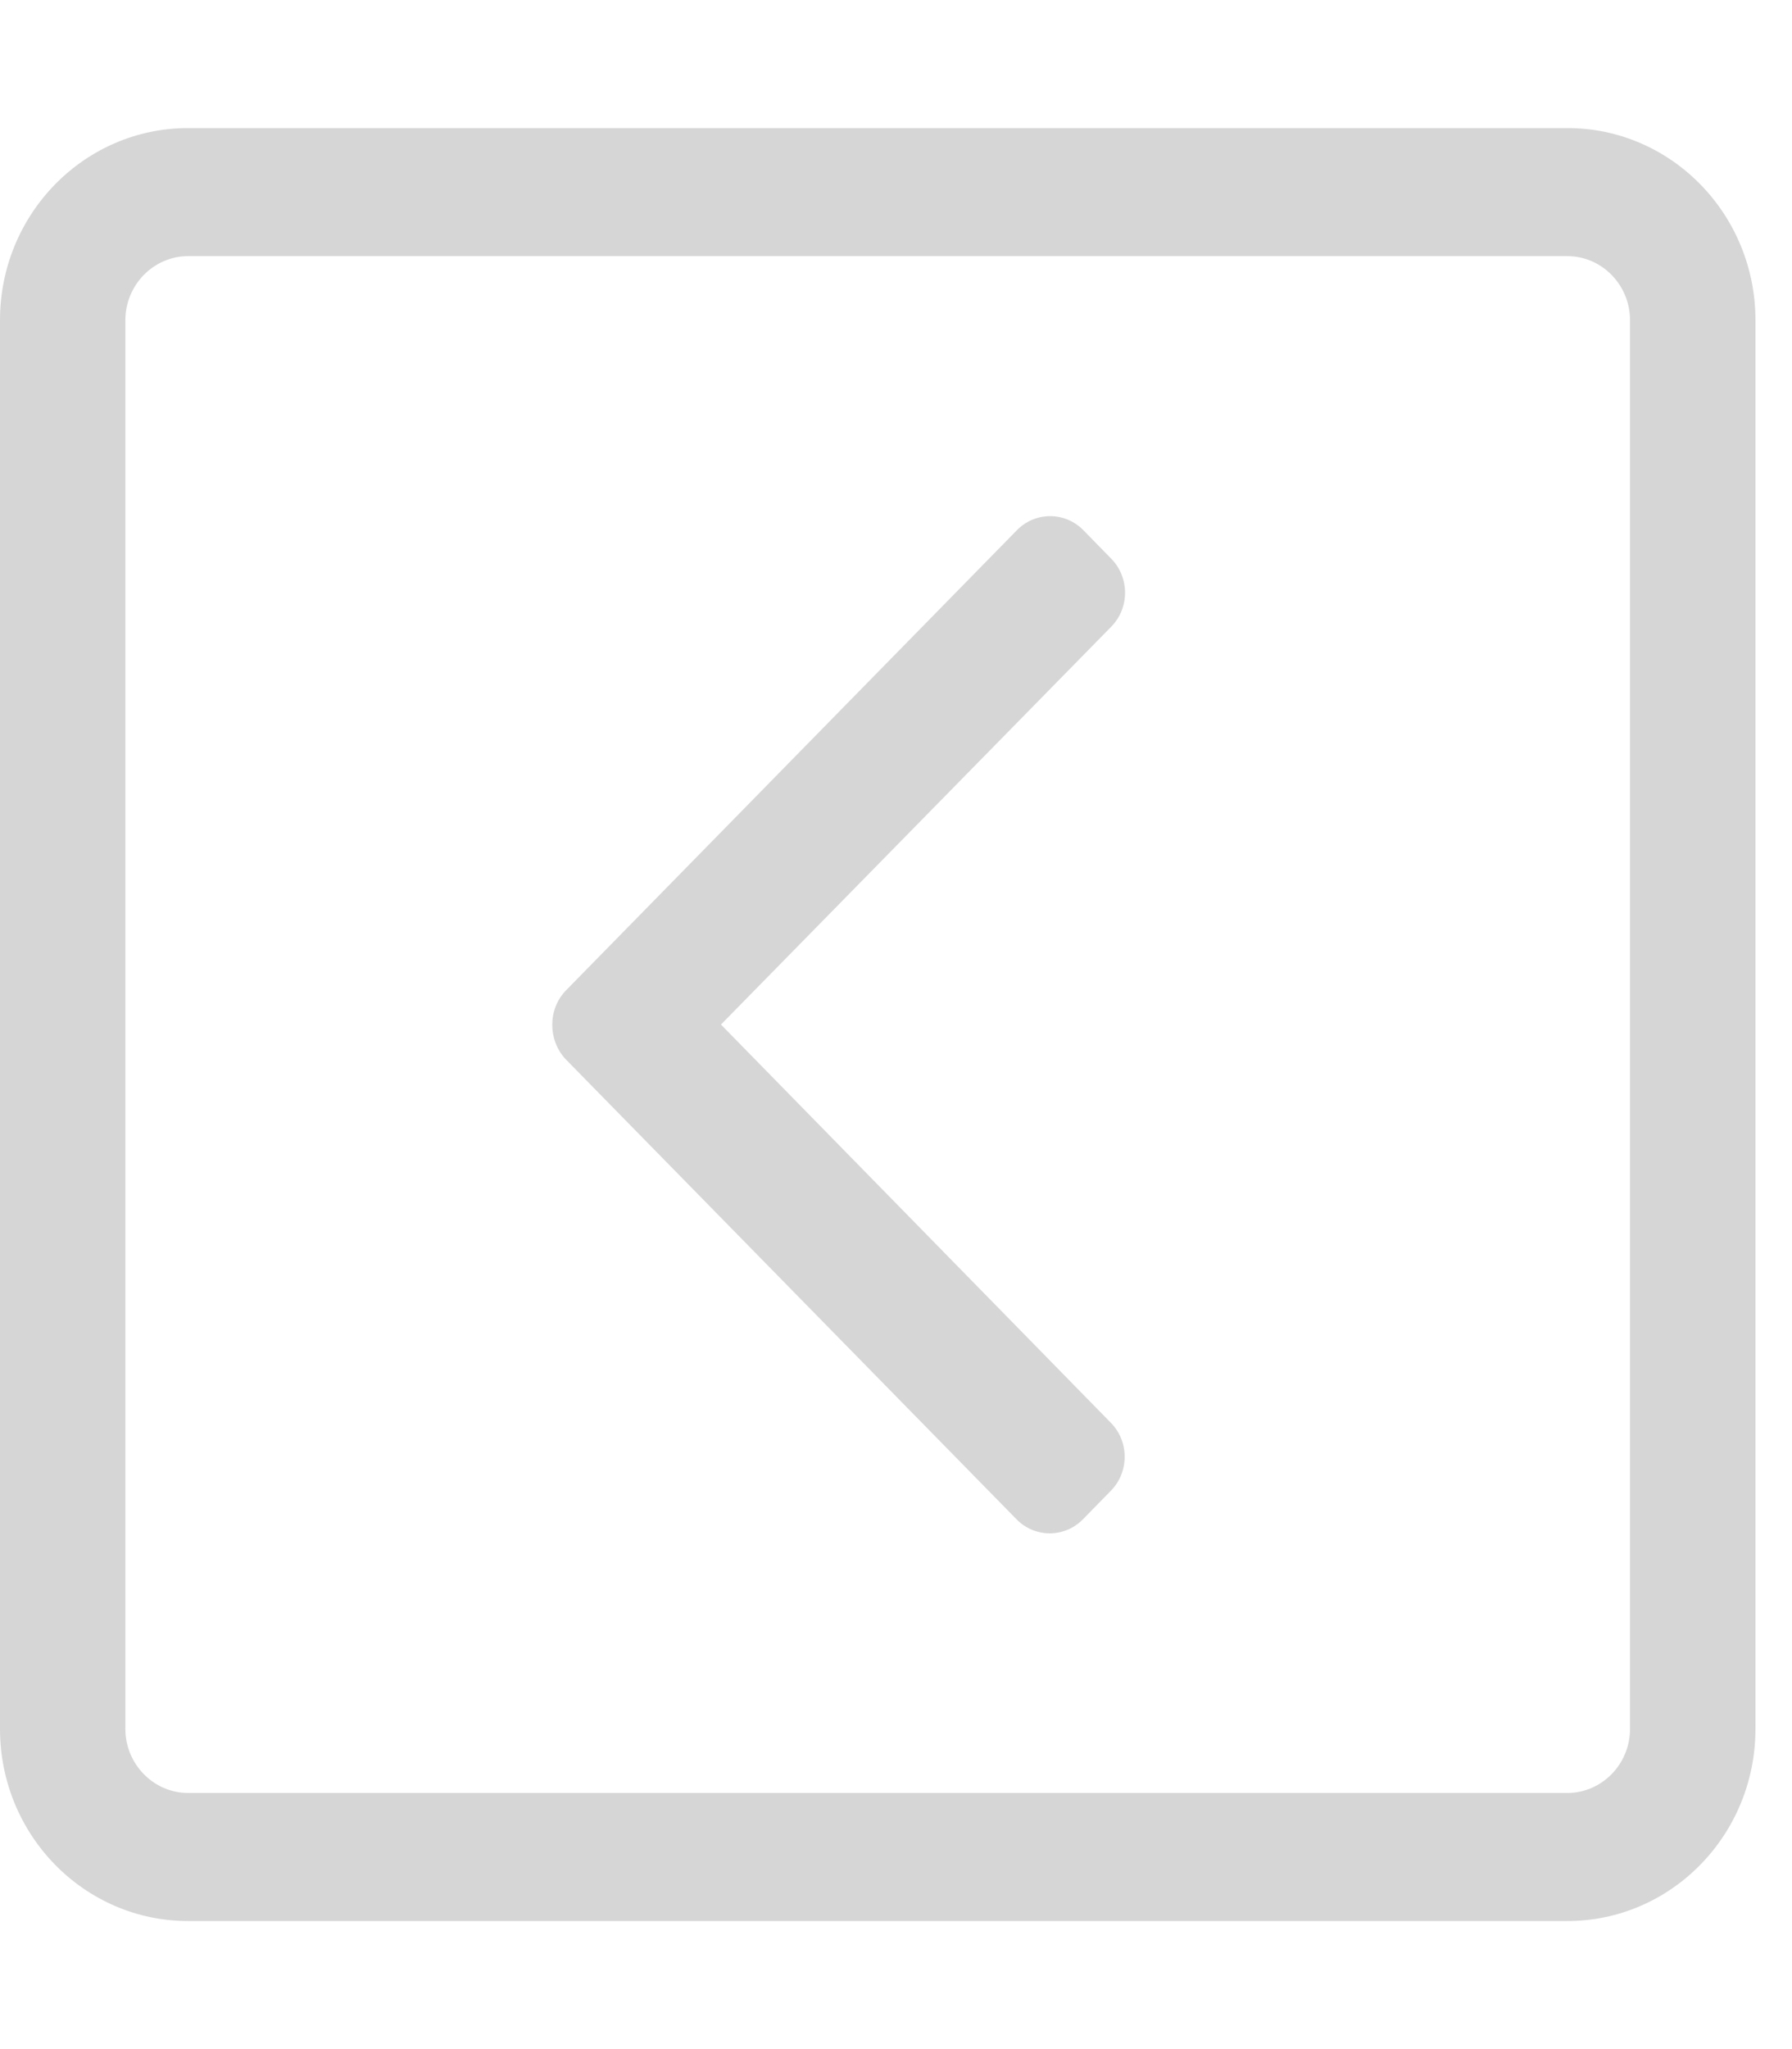 <svg width="28" height="32" viewBox="0 0 28 32" fill="none" xmlns="http://www.w3.org/2000/svg">
<g clip-path="url(#clip0_142:1505)">
<path d="M27.429 27V5C27.429 3.344 26.112 2 24.49 2H2.939C1.316 2 0 3.344 0 5V27C0 28.656 1.316 30 2.939 30H24.49C26.112 30 27.429 28.656 27.429 27ZM2.939 28C2.4 28 1.959 27.55 1.959 27V5C1.959 4.45 2.4 4 2.939 4H24.49C25.029 4 25.469 4.45 25.469 5V27C25.469 27.55 25.029 28 24.49 28H2.939ZM8.841 15.469L15.888 8.281C16.175 7.987 16.641 7.987 16.929 8.281L17.363 8.725C17.651 9.019 17.651 9.494 17.363 9.787L11.265 16L17.357 22.219C17.645 22.512 17.645 22.988 17.357 23.281L16.922 23.725C16.635 24.019 16.169 24.019 15.882 23.725L8.835 16.538C8.559 16.238 8.559 15.762 8.841 15.469V15.469Z" fill="#D6D6D6"/>
</g>
<defs>
<clipPath id="clip0_142:1505">
<rect width="27.429" height="32" fill="white"/>
</clipPath>
</defs>
</svg>
